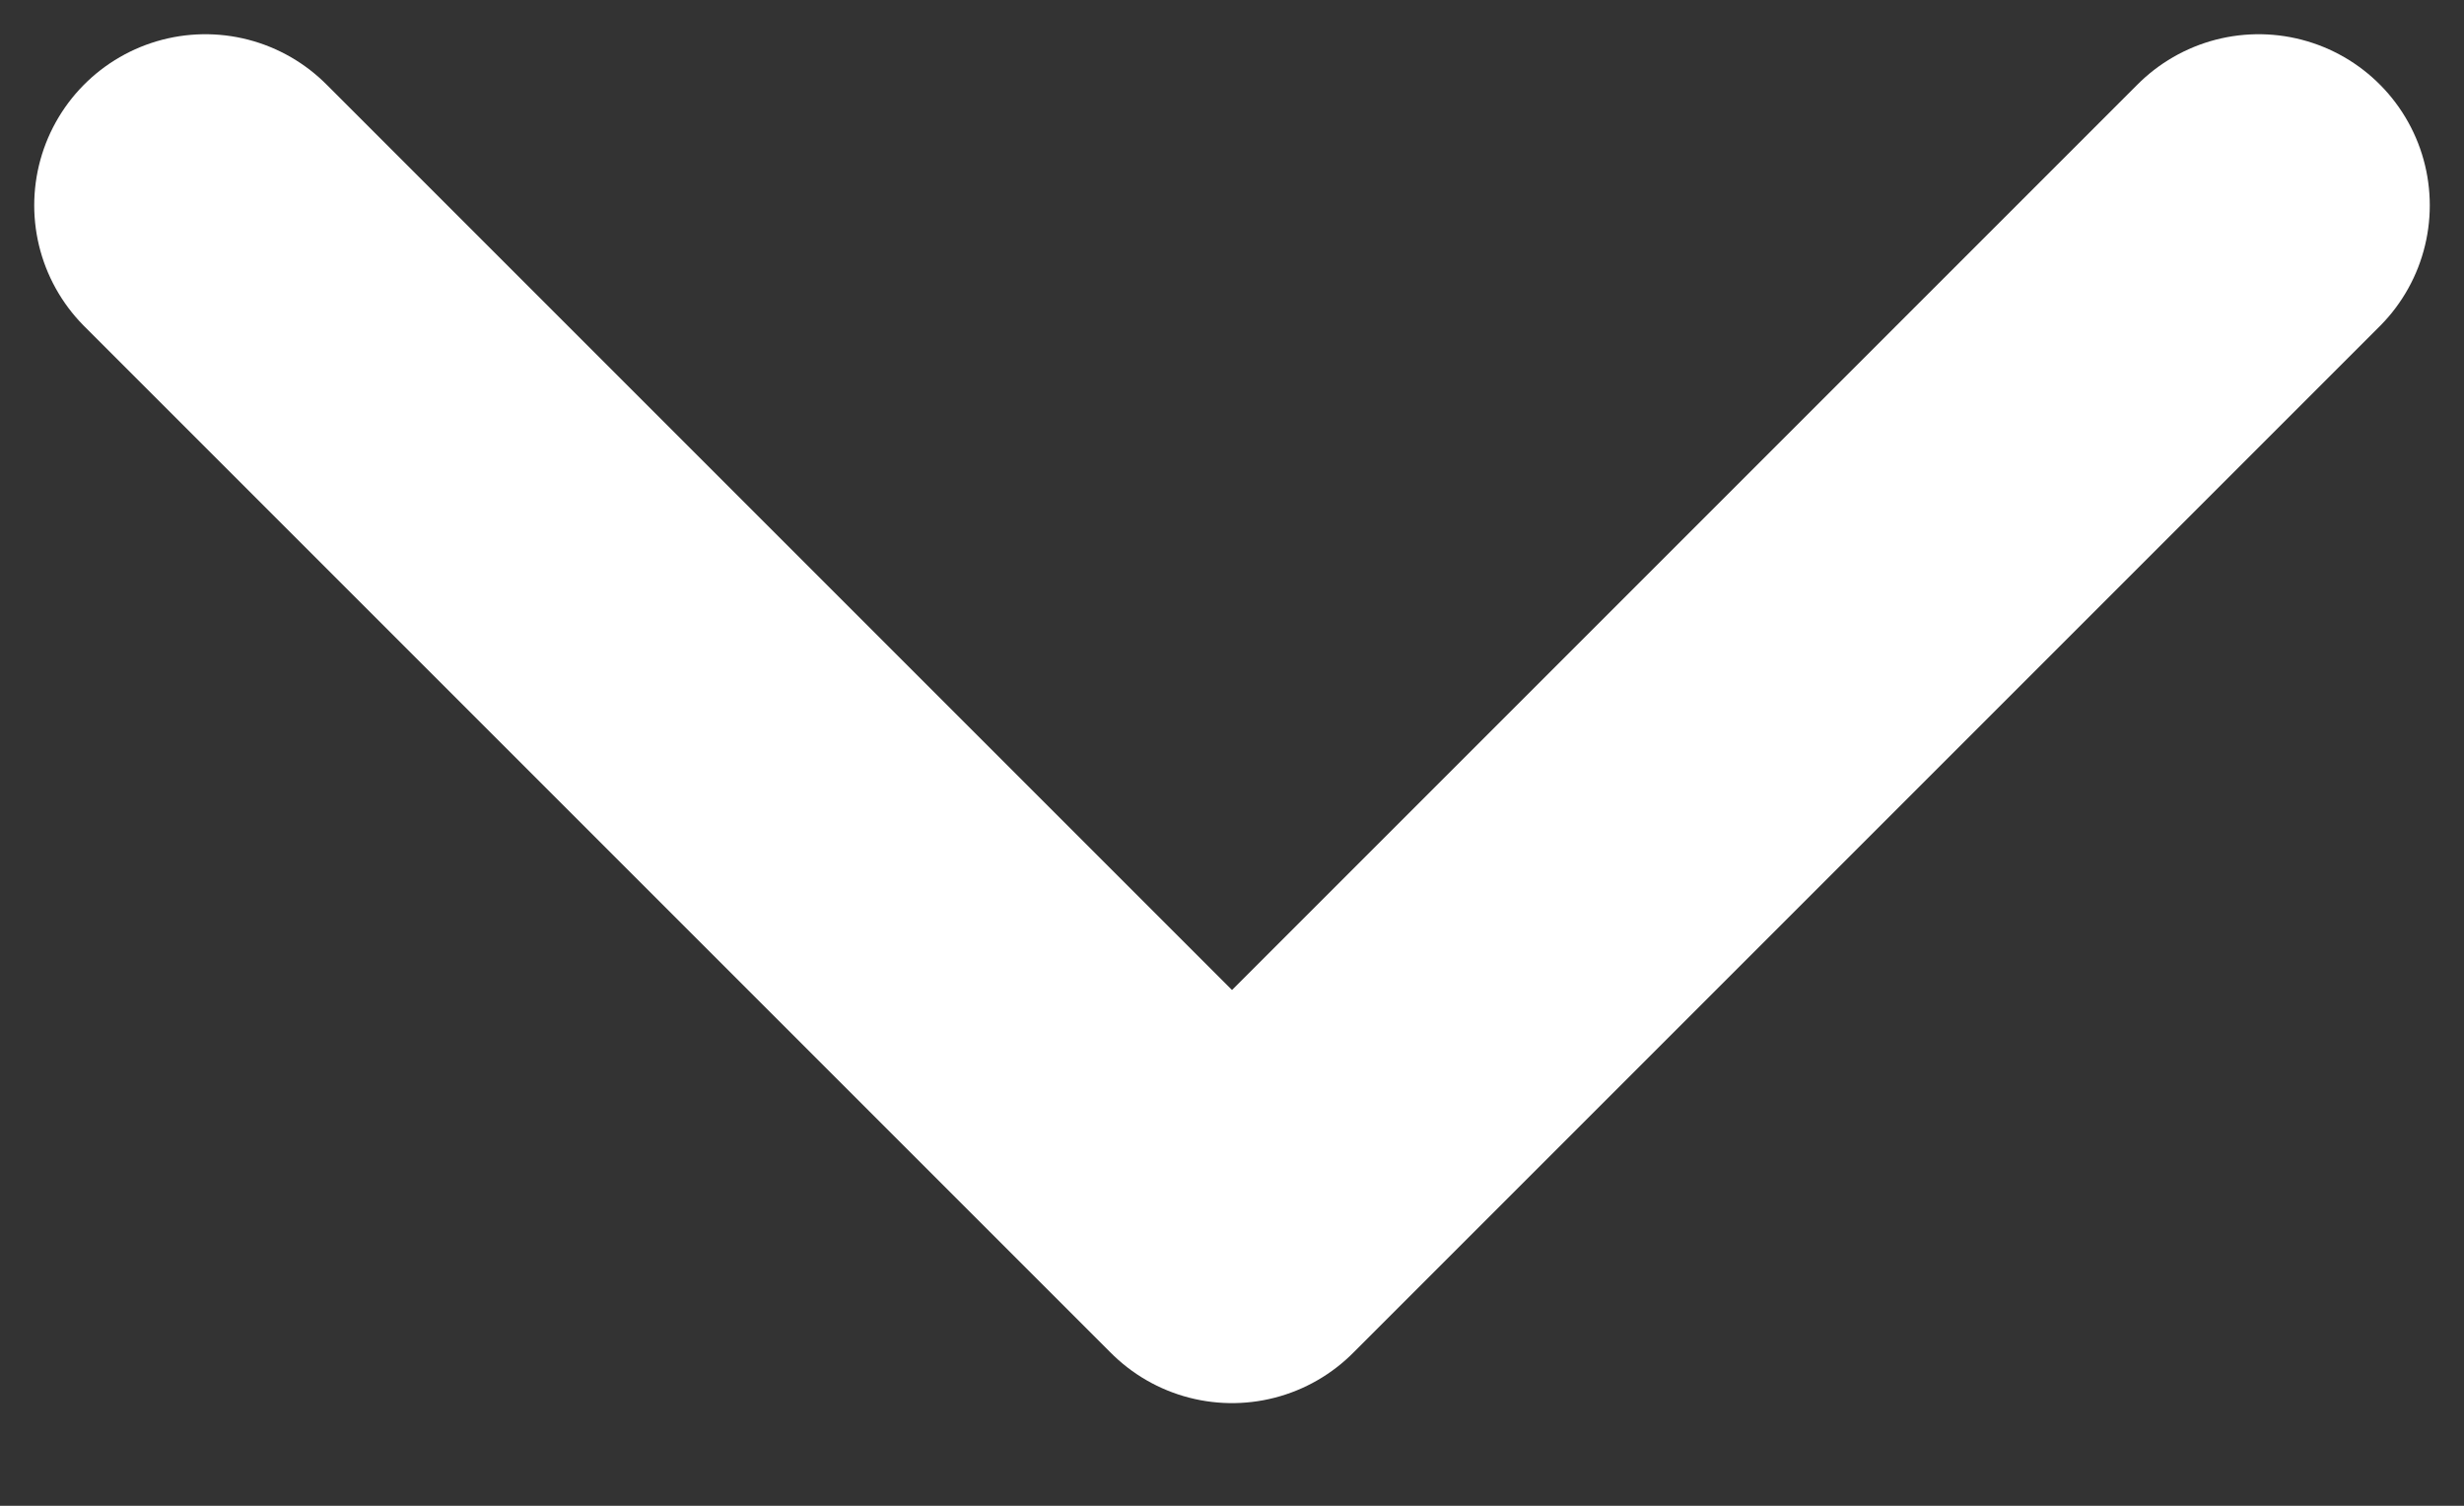 <svg width="18" height="11" viewBox="0 0 18 11" fill="none" xmlns="http://www.w3.org/2000/svg">
<rect x="0" y="0" width="18" height="11" fill="#333333" stroke="none"/>
<path d="M1.5 1.5L9 9L16.5 1.5" stroke="white" stroke-width="2.5" stroke-linecap="round" stroke-linejoin="round"/>
</svg>
